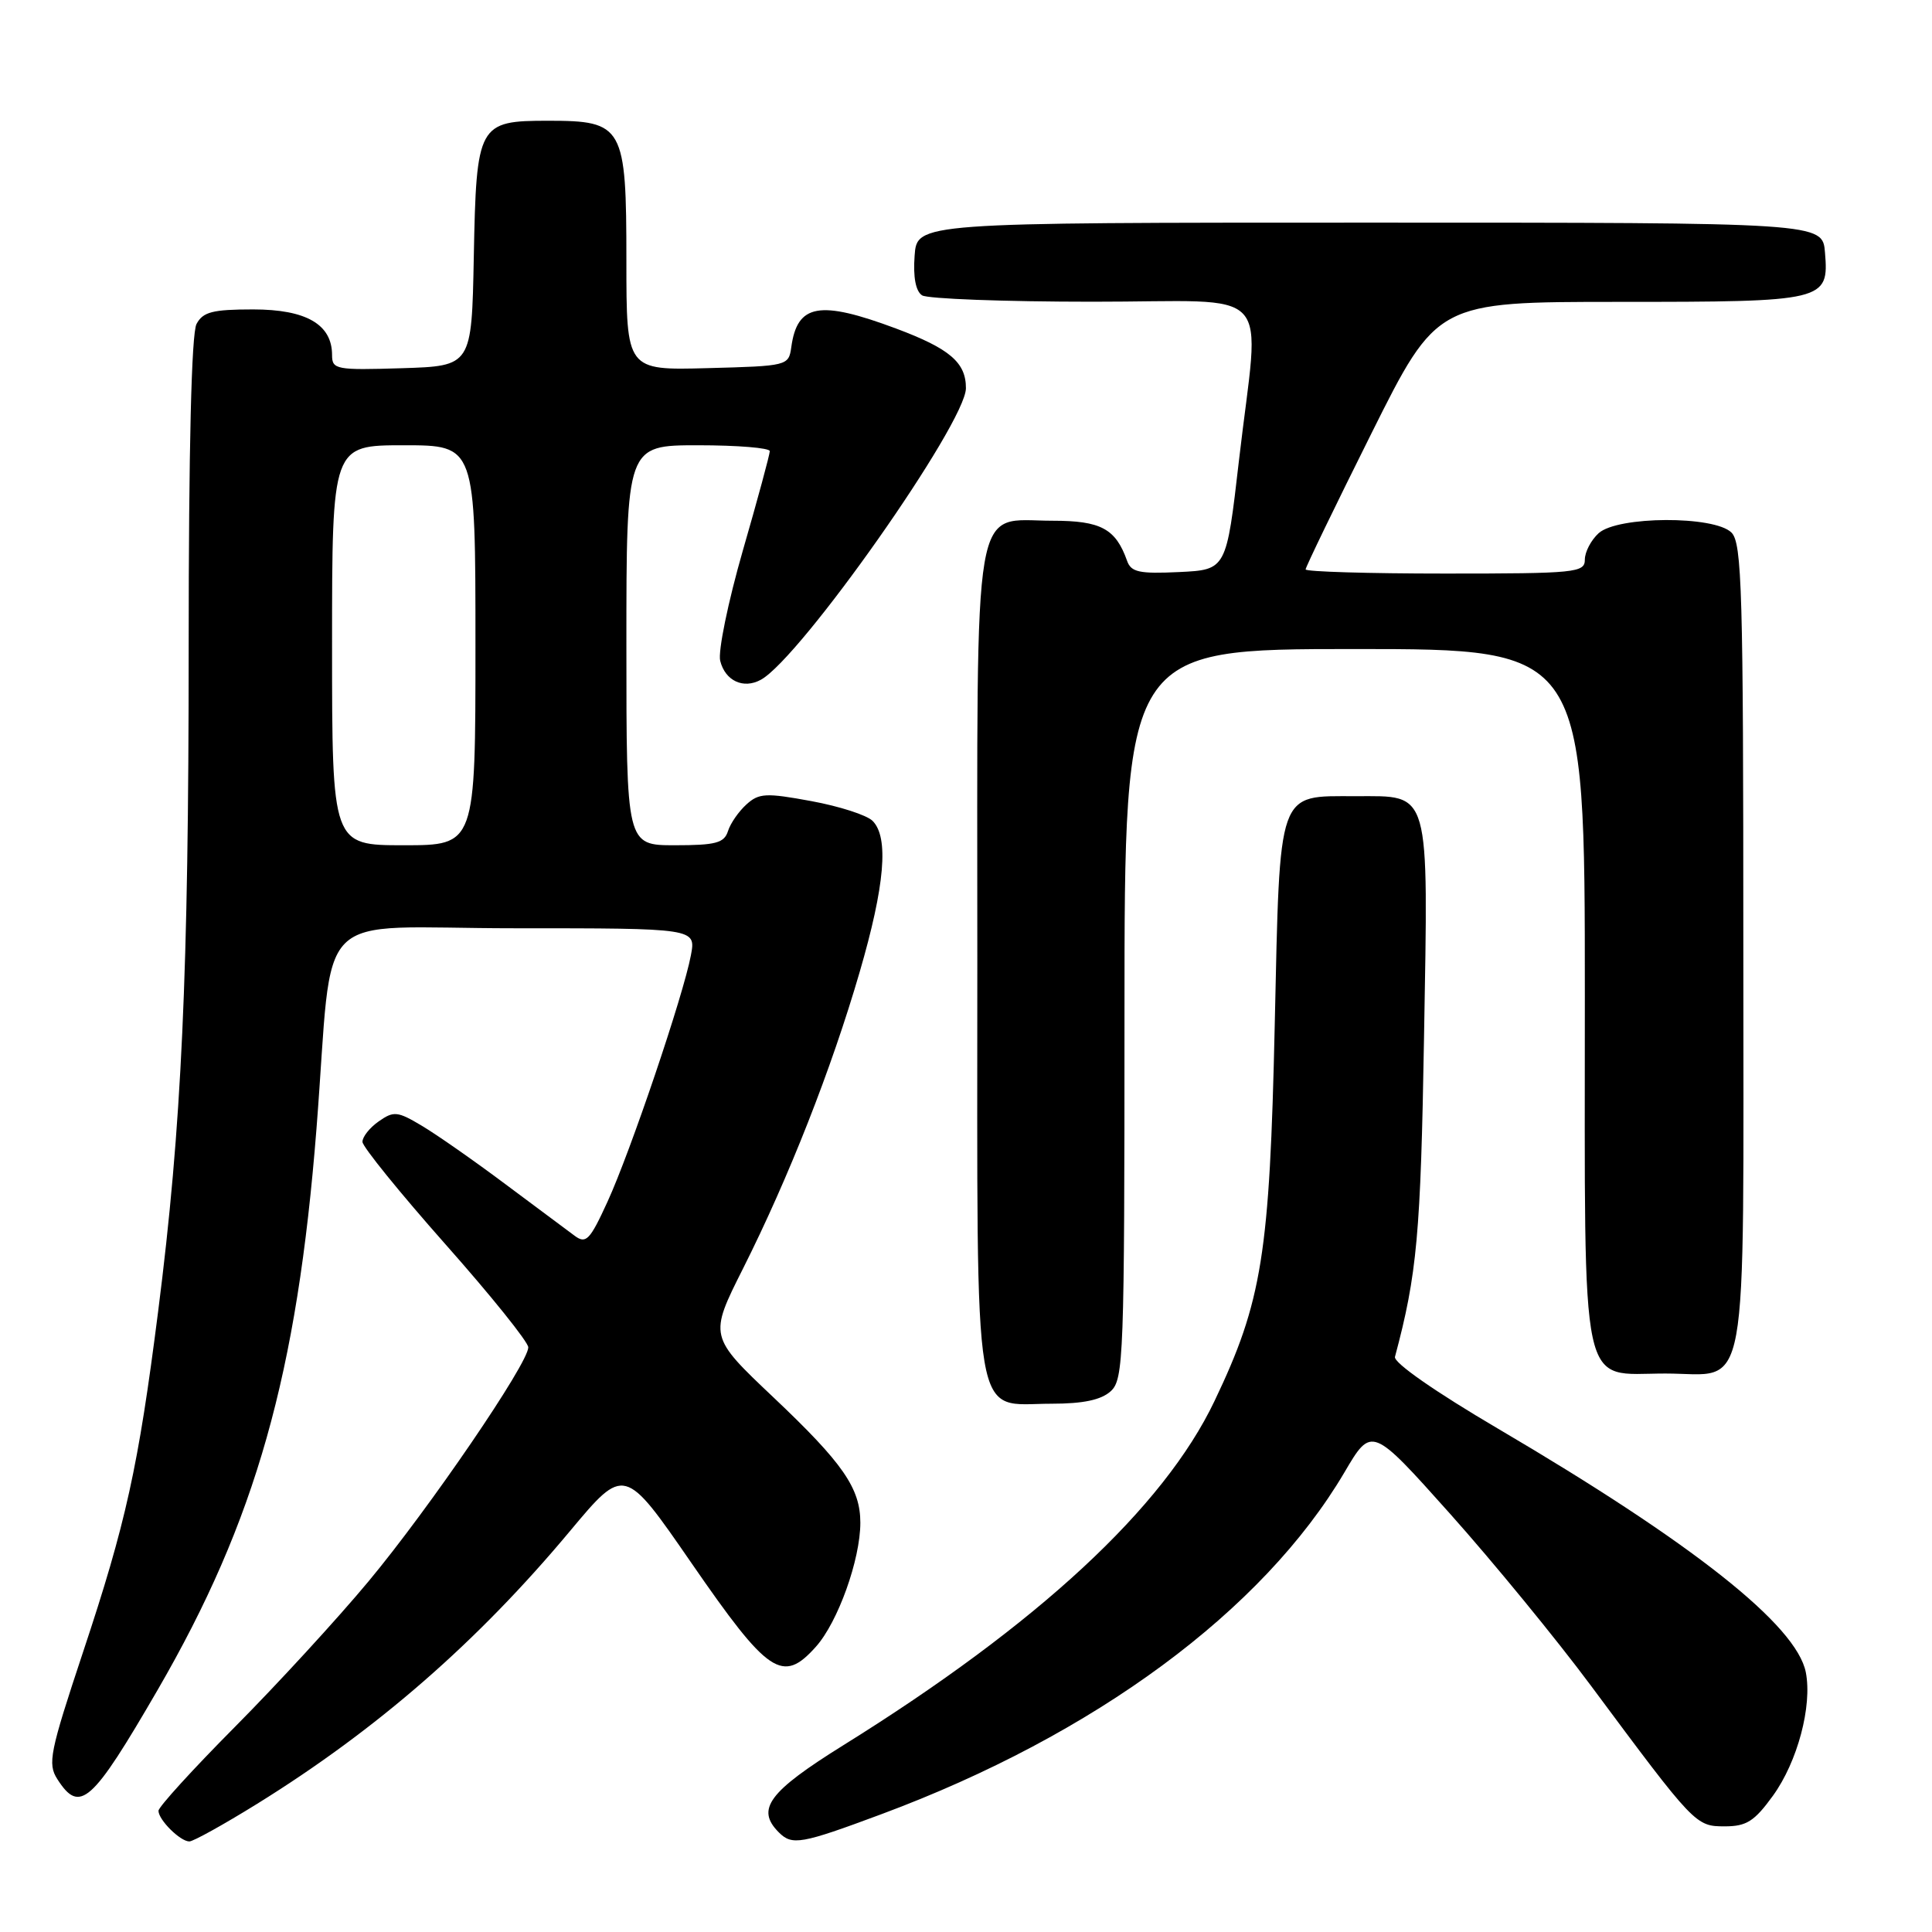 <?xml version="1.0" encoding="UTF-8" standalone="no"?>
<!DOCTYPE svg PUBLIC "-//W3C//DTD SVG 1.1//EN" "http://www.w3.org/Graphics/SVG/1.1/DTD/svg11.dtd" >
<svg xmlns="http://www.w3.org/2000/svg" xmlns:xlink="http://www.w3.org/1999/xlink" version="1.1" viewBox="0 0 256 256">
 <g >
 <path fill="currentColor"
d=" M 34.08 239.01 C 49.96 229.16 63.28 217.55 75.53 202.87 C 82.74 194.24 82.74 194.24 91.62 207.11 C 101.82 221.89 103.69 223.15 108.12 218.19 C 111.03 214.93 114.00 206.65 114.00 201.77 C 114.00 197.20 111.70 193.88 102.53 185.20 C 93.94 177.07 93.94 177.07 98.47 168.06 C 104.53 155.99 110.16 141.68 113.91 128.80 C 117.25 117.34 117.80 110.94 115.62 108.77 C 114.87 108.01 111.21 106.83 107.50 106.15 C 101.49 105.04 100.56 105.09 98.91 106.59 C 97.89 107.51 96.78 109.10 96.46 110.13 C 95.96 111.70 94.84 112.00 89.43 112.00 C 83.00 112.00 83.00 112.00 83.00 85.50 C 83.00 59.00 83.00 59.00 92.50 59.00 C 97.72 59.00 102.00 59.35 102.00 59.78 C 102.00 60.21 100.40 66.14 98.43 72.95 C 96.47 79.76 95.12 86.34 95.43 87.56 C 96.09 90.22 98.51 91.34 100.82 90.07 C 106.08 87.19 127.98 56.05 127.99 51.44 C 128.00 48.03 125.84 46.19 118.73 43.53 C 108.57 39.74 105.64 40.26 104.85 46.00 C 104.50 48.47 104.37 48.50 93.75 48.78 C 83.00 49.07 83.00 49.07 83.00 34.53 C 83.00 16.70 82.61 16.00 72.65 16.00 C 63.35 16.00 63.12 16.42 62.78 34.05 C 62.50 48.50 62.50 48.50 53.25 48.79 C 44.52 49.06 44.00 48.96 44.00 47.04 C 44.00 42.98 40.56 41.00 33.54 41.00 C 28.17 41.00 26.89 41.33 26.04 42.93 C 25.37 44.18 25.00 59.47 25.00 85.70 C 25.00 129.21 24.08 149.25 20.95 173.80 C 18.32 194.44 16.70 201.79 11.00 218.92 C 6.59 232.20 6.29 233.70 7.60 235.75 C 10.57 240.38 12.16 238.97 20.89 223.92 C 33.89 201.49 39.38 182.08 41.94 149.50 C 44.29 119.54 40.87 123.00 68.19 123.00 C 92.22 123.00 92.22 123.00 91.55 126.57 C 90.56 131.87 83.52 152.66 80.49 159.25 C 78.16 164.34 77.65 164.86 76.15 163.75 C 75.21 163.06 71.08 159.98 66.97 156.91 C 62.86 153.83 57.89 150.36 55.93 149.19 C 52.67 147.24 52.17 147.19 50.18 148.59 C 48.98 149.43 48.01 150.65 48.03 151.31 C 48.05 151.96 53.00 158.07 59.03 164.88 C 65.06 171.68 70.00 177.83 70.00 178.53 C 70.00 180.65 56.87 199.89 48.83 209.54 C 44.69 214.52 36.73 223.18 31.15 228.80 C 25.57 234.42 21.00 239.43 21.00 239.94 C 21.00 241.14 23.88 244.00 25.09 244.00 C 25.61 244.00 29.66 241.75 34.08 239.01 Z  M 116.79 240.39 C 145.06 229.87 167.33 213.43 178.13 195.12 C 181.75 188.96 181.75 188.96 192.13 200.57 C 197.83 206.95 206.23 217.20 210.79 223.34 C 224.57 241.89 224.67 242.00 228.55 242.00 C 231.42 242.00 232.47 241.33 234.92 237.95 C 238.18 233.45 240.15 226.05 239.28 221.59 C 238.05 215.35 224.33 204.49 198.50 189.31 C 190.18 184.42 184.64 180.56 184.84 179.79 C 187.77 168.84 188.25 163.55 188.69 137.50 C 189.26 104.22 189.62 105.50 179.62 105.50 C 169.19 105.50 169.61 104.31 168.91 135.78 C 168.24 166.17 167.24 172.44 160.93 185.64 C 154.20 199.76 137.55 215.20 111.75 231.25 C 101.83 237.43 100.13 239.73 103.20 242.80 C 104.96 244.56 106.13 244.36 116.79 240.39 Z  M 147.17 184.35 C 148.89 182.79 149.00 179.91 149.00 134.35 C 149.00 86.00 149.00 86.00 179.50 86.00 C 210.00 86.00 210.00 86.00 210.00 132.00 C 210.00 185.81 209.19 182.00 220.67 182.00 C 231.93 182.00 231.00 187.08 231.00 125.42 C 231.00 78.32 230.82 71.96 229.43 70.57 C 227.17 68.31 214.35 68.37 211.83 70.65 C 210.82 71.57 210.00 73.14 210.00 74.15 C 210.00 75.88 208.82 76.00 191.50 76.00 C 181.32 76.00 173.00 75.75 173.00 75.45 C 173.00 75.15 176.92 67.05 181.71 57.45 C 190.42 40.00 190.42 40.00 214.52 40.00 C 241.88 40.00 242.35 39.89 241.82 33.46 C 241.50 29.50 241.50 29.50 181.50 29.50 C 121.50 29.50 121.50 29.50 121.19 33.90 C 120.98 36.74 121.34 38.60 122.19 39.14 C 122.91 39.59 133.06 39.98 144.75 39.98 C 169.41 40.00 166.91 37.29 164.17 61.00 C 162.50 75.50 162.50 75.50 156.24 75.80 C 150.95 76.05 149.87 75.82 149.34 74.30 C 147.83 70.05 145.87 69.00 139.50 69.00 C 128.71 69.00 129.50 64.40 129.50 127.50 C 129.50 190.50 128.74 186.00 139.33 186.00 C 143.52 186.00 145.90 185.50 147.17 184.35 Z  M 44.00 85.50 C 44.00 59.00 44.00 59.00 53.50 59.00 C 63.00 59.00 63.00 59.00 63.00 85.50 C 63.00 112.00 63.00 112.00 53.50 112.00 C 44.00 112.00 44.00 112.00 44.00 85.50 Z "/>
</g>
</svg>